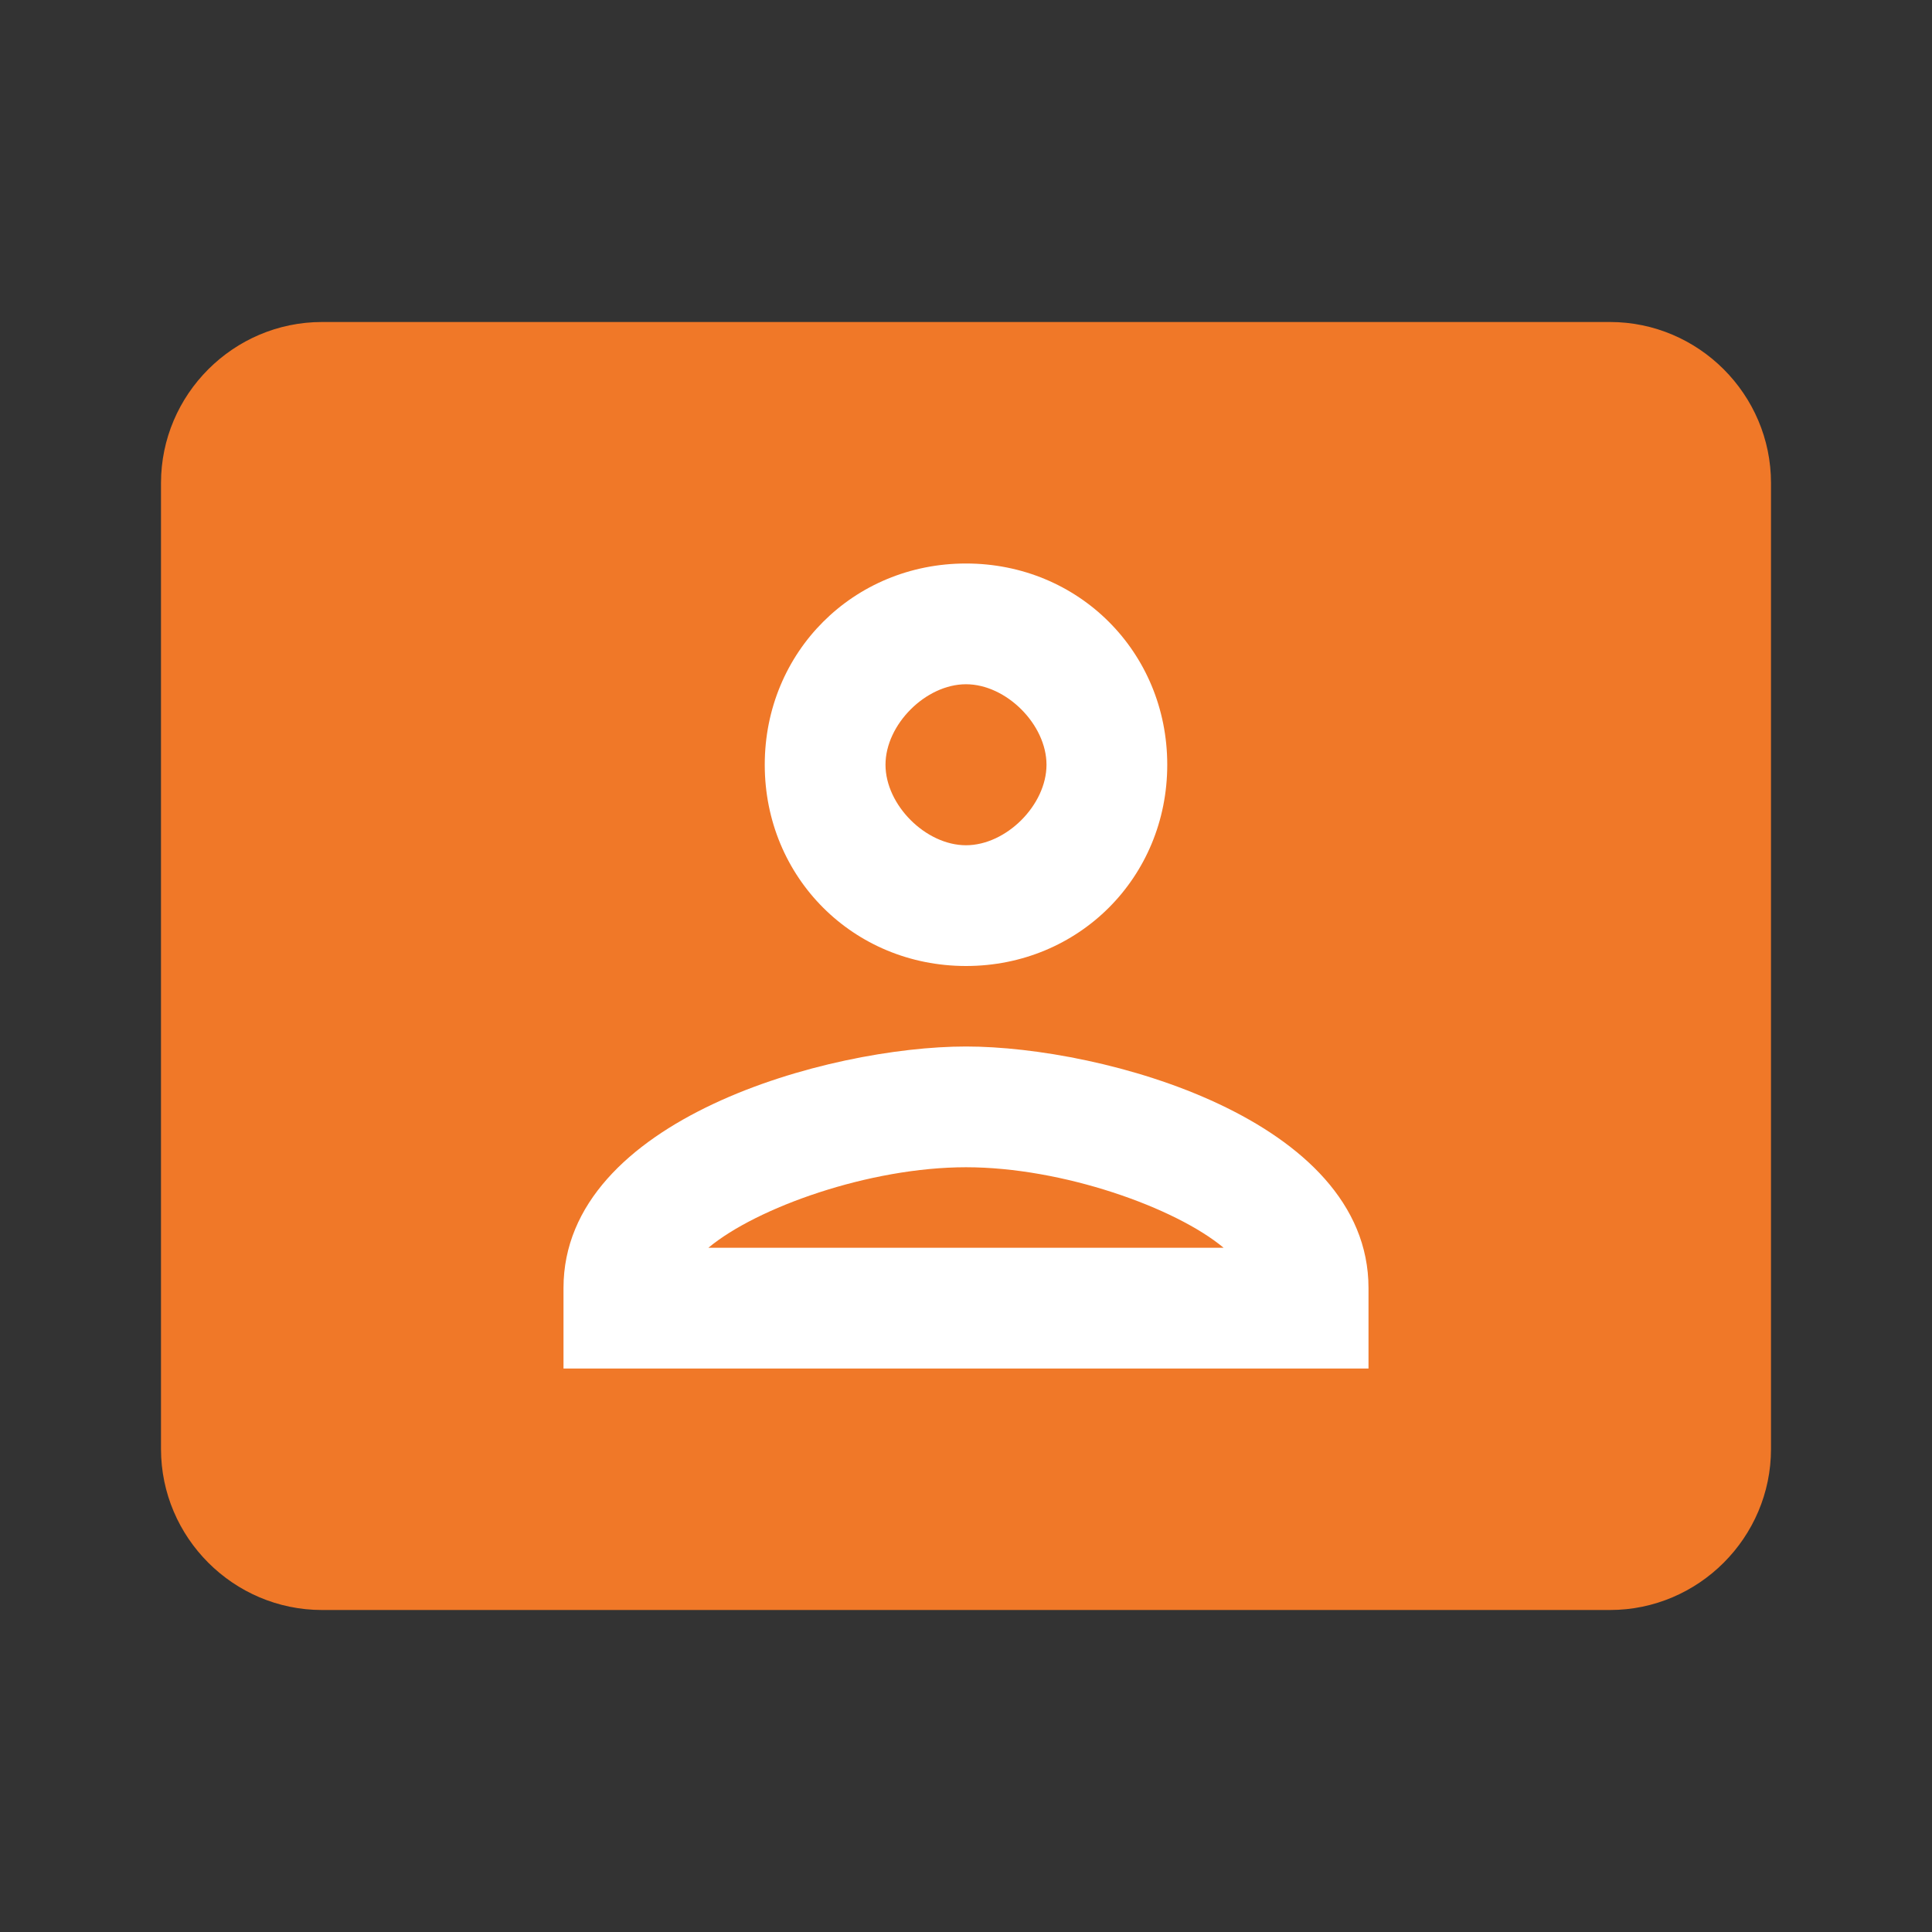 <svg xmlns="http://www.w3.org/2000/svg" xmlns:xlink="http://www.w3.org/1999/xlink" id="Ebene_1" width="24" height="24" x="0" y="0" enable-background="new 0 0 24 24" version="1.1" viewBox="0 0 24 24" xml:space="preserve"><rect x="0" y="0" width="24" height="24" fill="#333333" stroke="none"/><path fill="#F07828" d="M20,4c1.1,0,2,0.9,2,2v12c0,1.1-0.9,2-2,2H4c-1.1,0-2-0.9-2-2V6c0-1.1,0.9-2,2-2H20z"/><path fill="#FFF" d="M9.5,9.5c0,1.4,1.1,2.5,2.5,2.5s2.5-1.1,2.5-2.5S13.4,7,12,7S9.5,8.1,9.5,9.5z M11,9.5c0-0.5,0.5-1,1-1	s1,0.5,1,1s-0.5,1-1,1S11,10,11,9.5z"/><path fill="#FFF" d="M7,16v1h10v-1c0-2.1-3.3-3-5-3S7,13.9,7,16z M8.8,15.5c0.6-0.5,2-1,3.2-1s2.6,0.5,3.2,1H8.8z"/></svg>